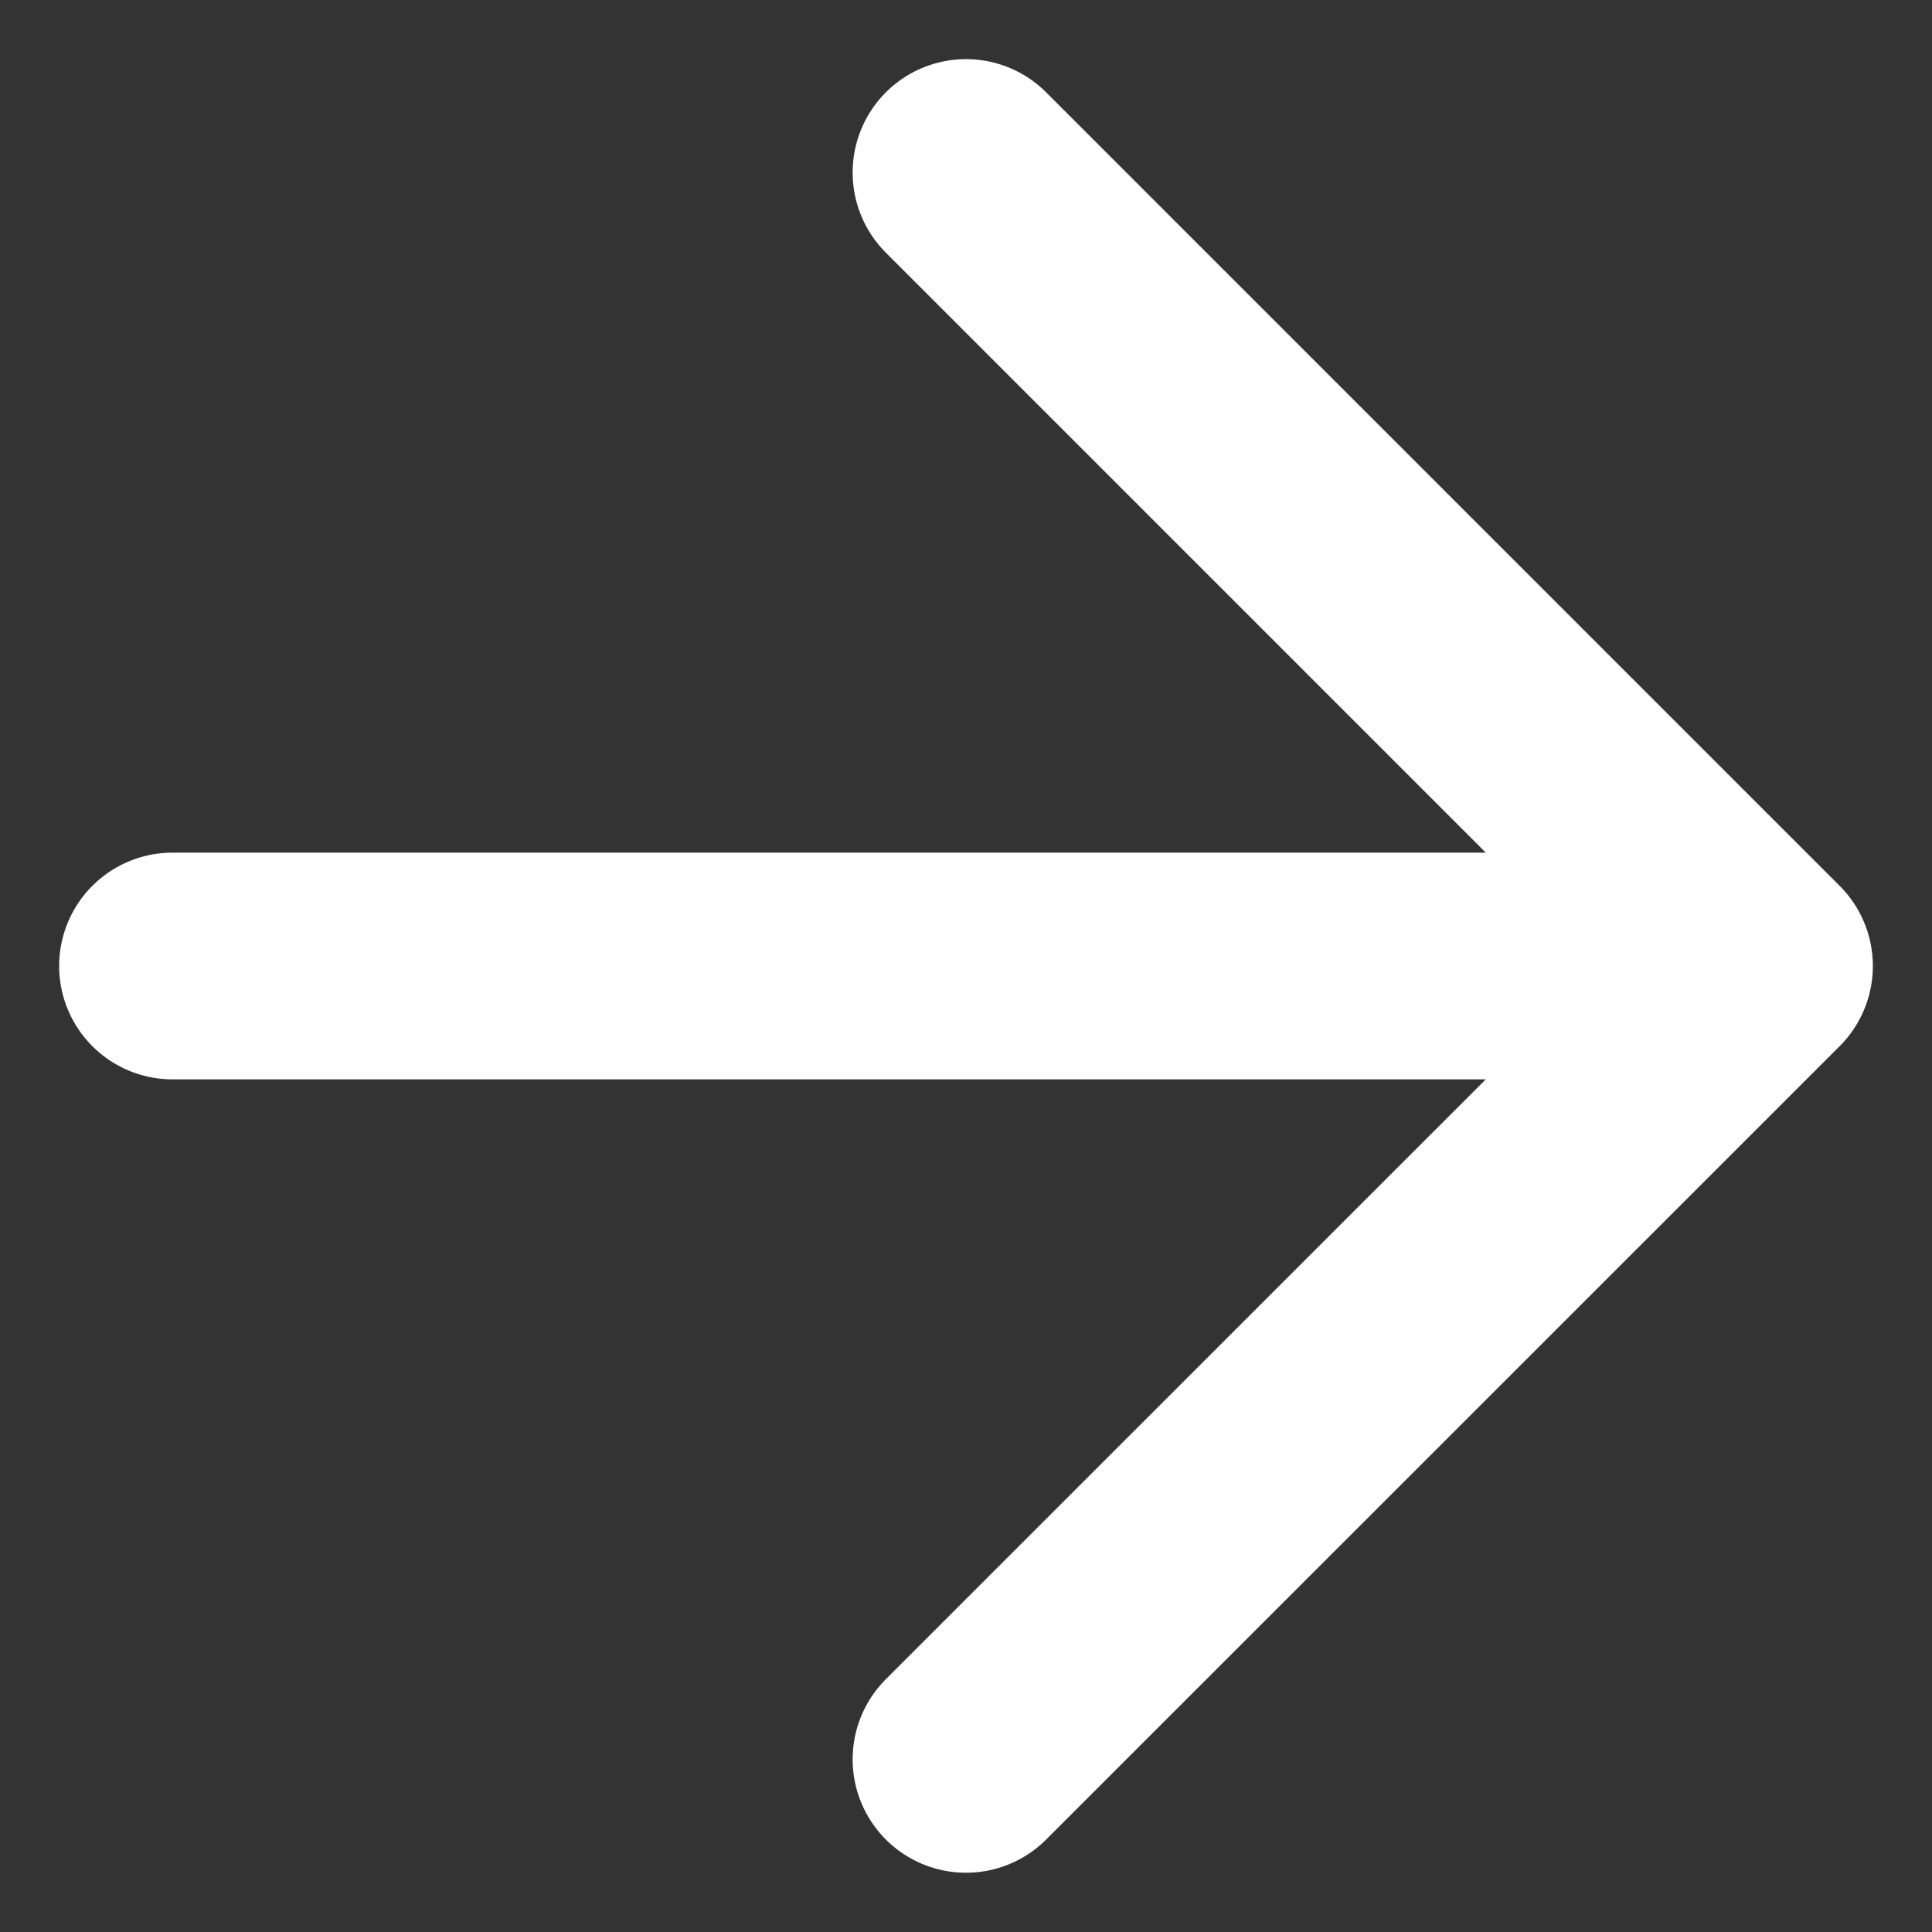 <svg width="14" height="14" viewBox="0 0 14 14" fill="none" xmlns="http://www.w3.org/2000/svg">
<rect x="0" y="0" width="14" height="14" fill="#333333" stroke="none"/>
<path d="M1.25 7H12.75M12.75 7L7 1.25M12.75 7L7 12.749" stroke="white" stroke-width="1.643" stroke-linecap="round" stroke-linejoin="round"/>
</svg>
